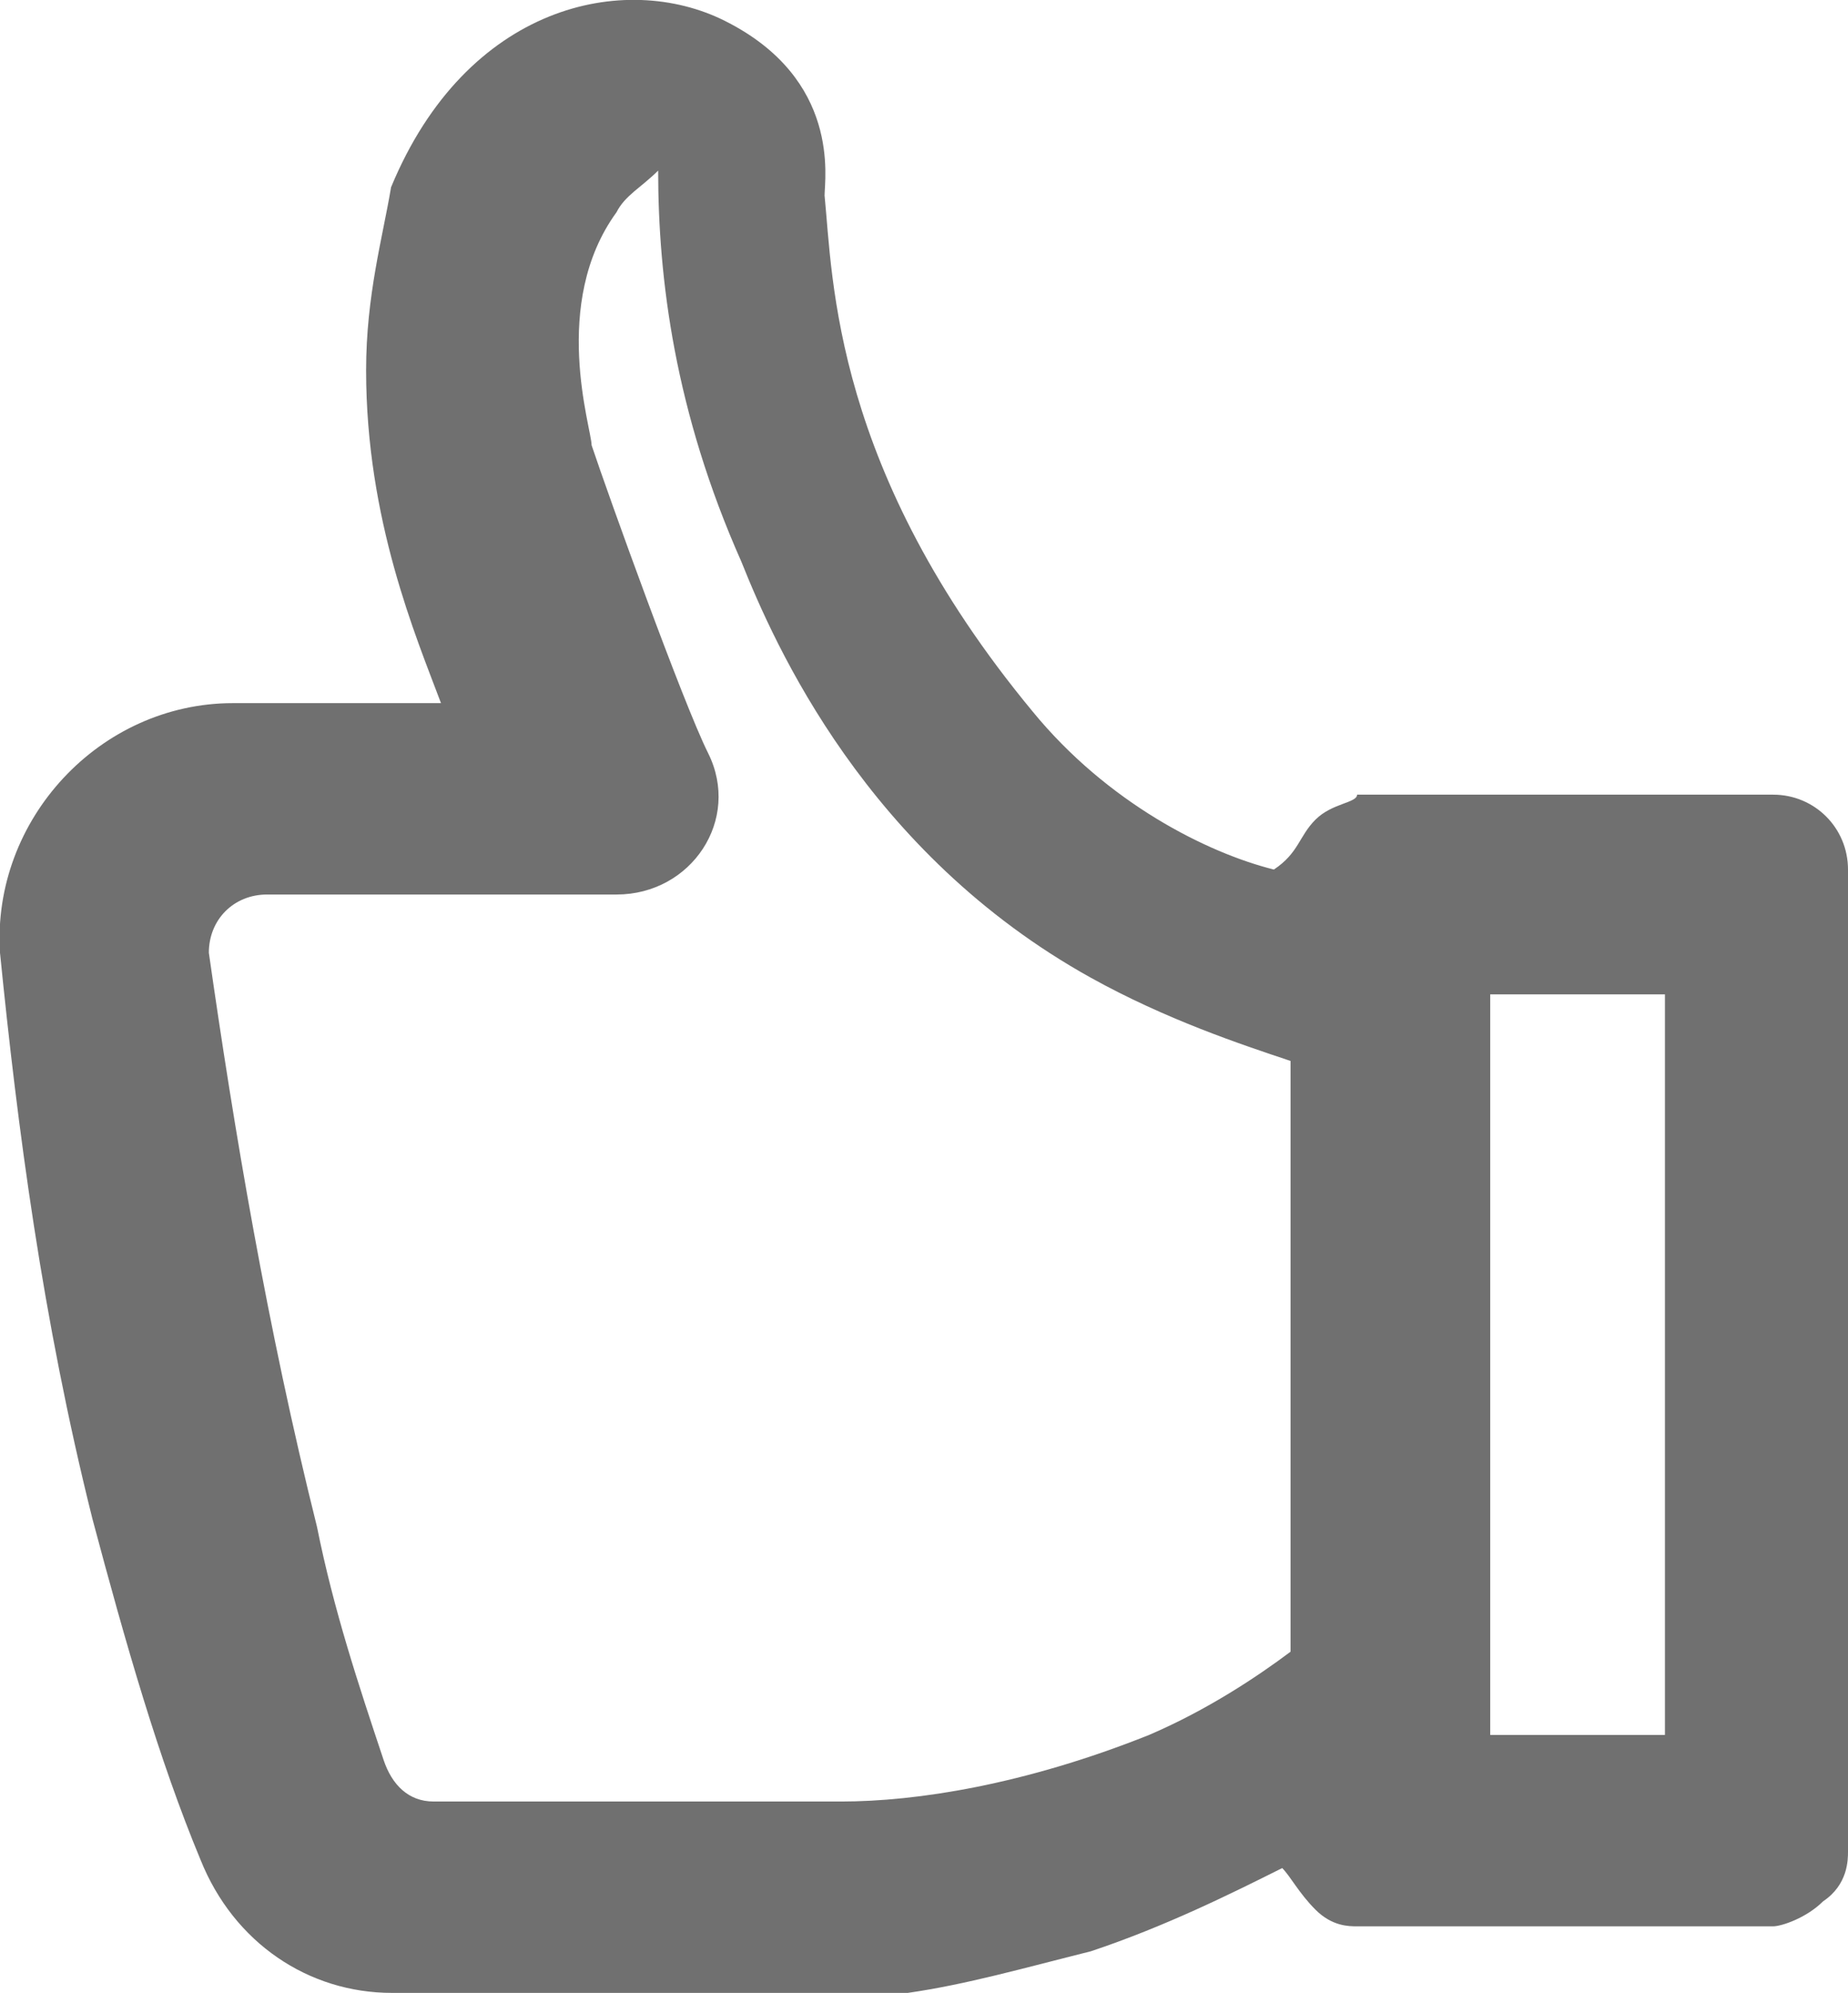 <svg xmlns="http://www.w3.org/2000/svg" viewBox="0 0 22.21 23.95"><path fill="#707070" d="M15.81 9.85c.2-.2.5-.2.5-.3h5c.5 0 .9.4.9.9v11.8c0 .1 0 .4-.3.6-.2.2-.5.3-.6.3h-5c-.1 0-.3 0-.5-.2s-.3-.4-.4-.5c-.6.3-1.4.7-2.3 1-.8.2-1.5.4-2.2.5h-6.2c-1 0-1.9-.6-2.3-1.6-.5-1.2-.9-2.6-1.3-4.1-.6-2.4-.9-4.7-1.11-6.8-.1-1.6 1.2-3 2.8-3h2.5c-.3-.8-.9-2.2-.9-4 0-.9.2-1.6.3-2.2.91-2.2 2.81-2.6 4.01-2 1.4.7 1.2 1.9 1.2 2.1.1 1 .1 3.3 2.5 6.2.9 1.1 2.1 1.7 2.9 1.9.3-.2.3-.4.5-.6Zm4.2 2.1h-2.1v8.9h2.1v-8.9Zm-6.9-.2c-2.7-1.5-3.8-4-4.2-5-.8-1.8-1-3.4-1-4.7-.2.2-.4.3-.5.5-.8 1.1-.3 2.6-.3 2.8.2.6 1.1 3.1 1.4 3.7.4.8-.2 1.7-1.1 1.7h-4.2c-.4 0-.7.3-.7.7.3 2.1.7 4.5 1.3 6.9.2 1 .5 1.9.8 2.8.1.3.3.5.6.5h4.9c.9 0 2.2-.2 3.7-.8.7-.3 1.3-.7 1.7-1v-7.1c-.6-.2-1.5-.5-2.4-1Z"/></svg>